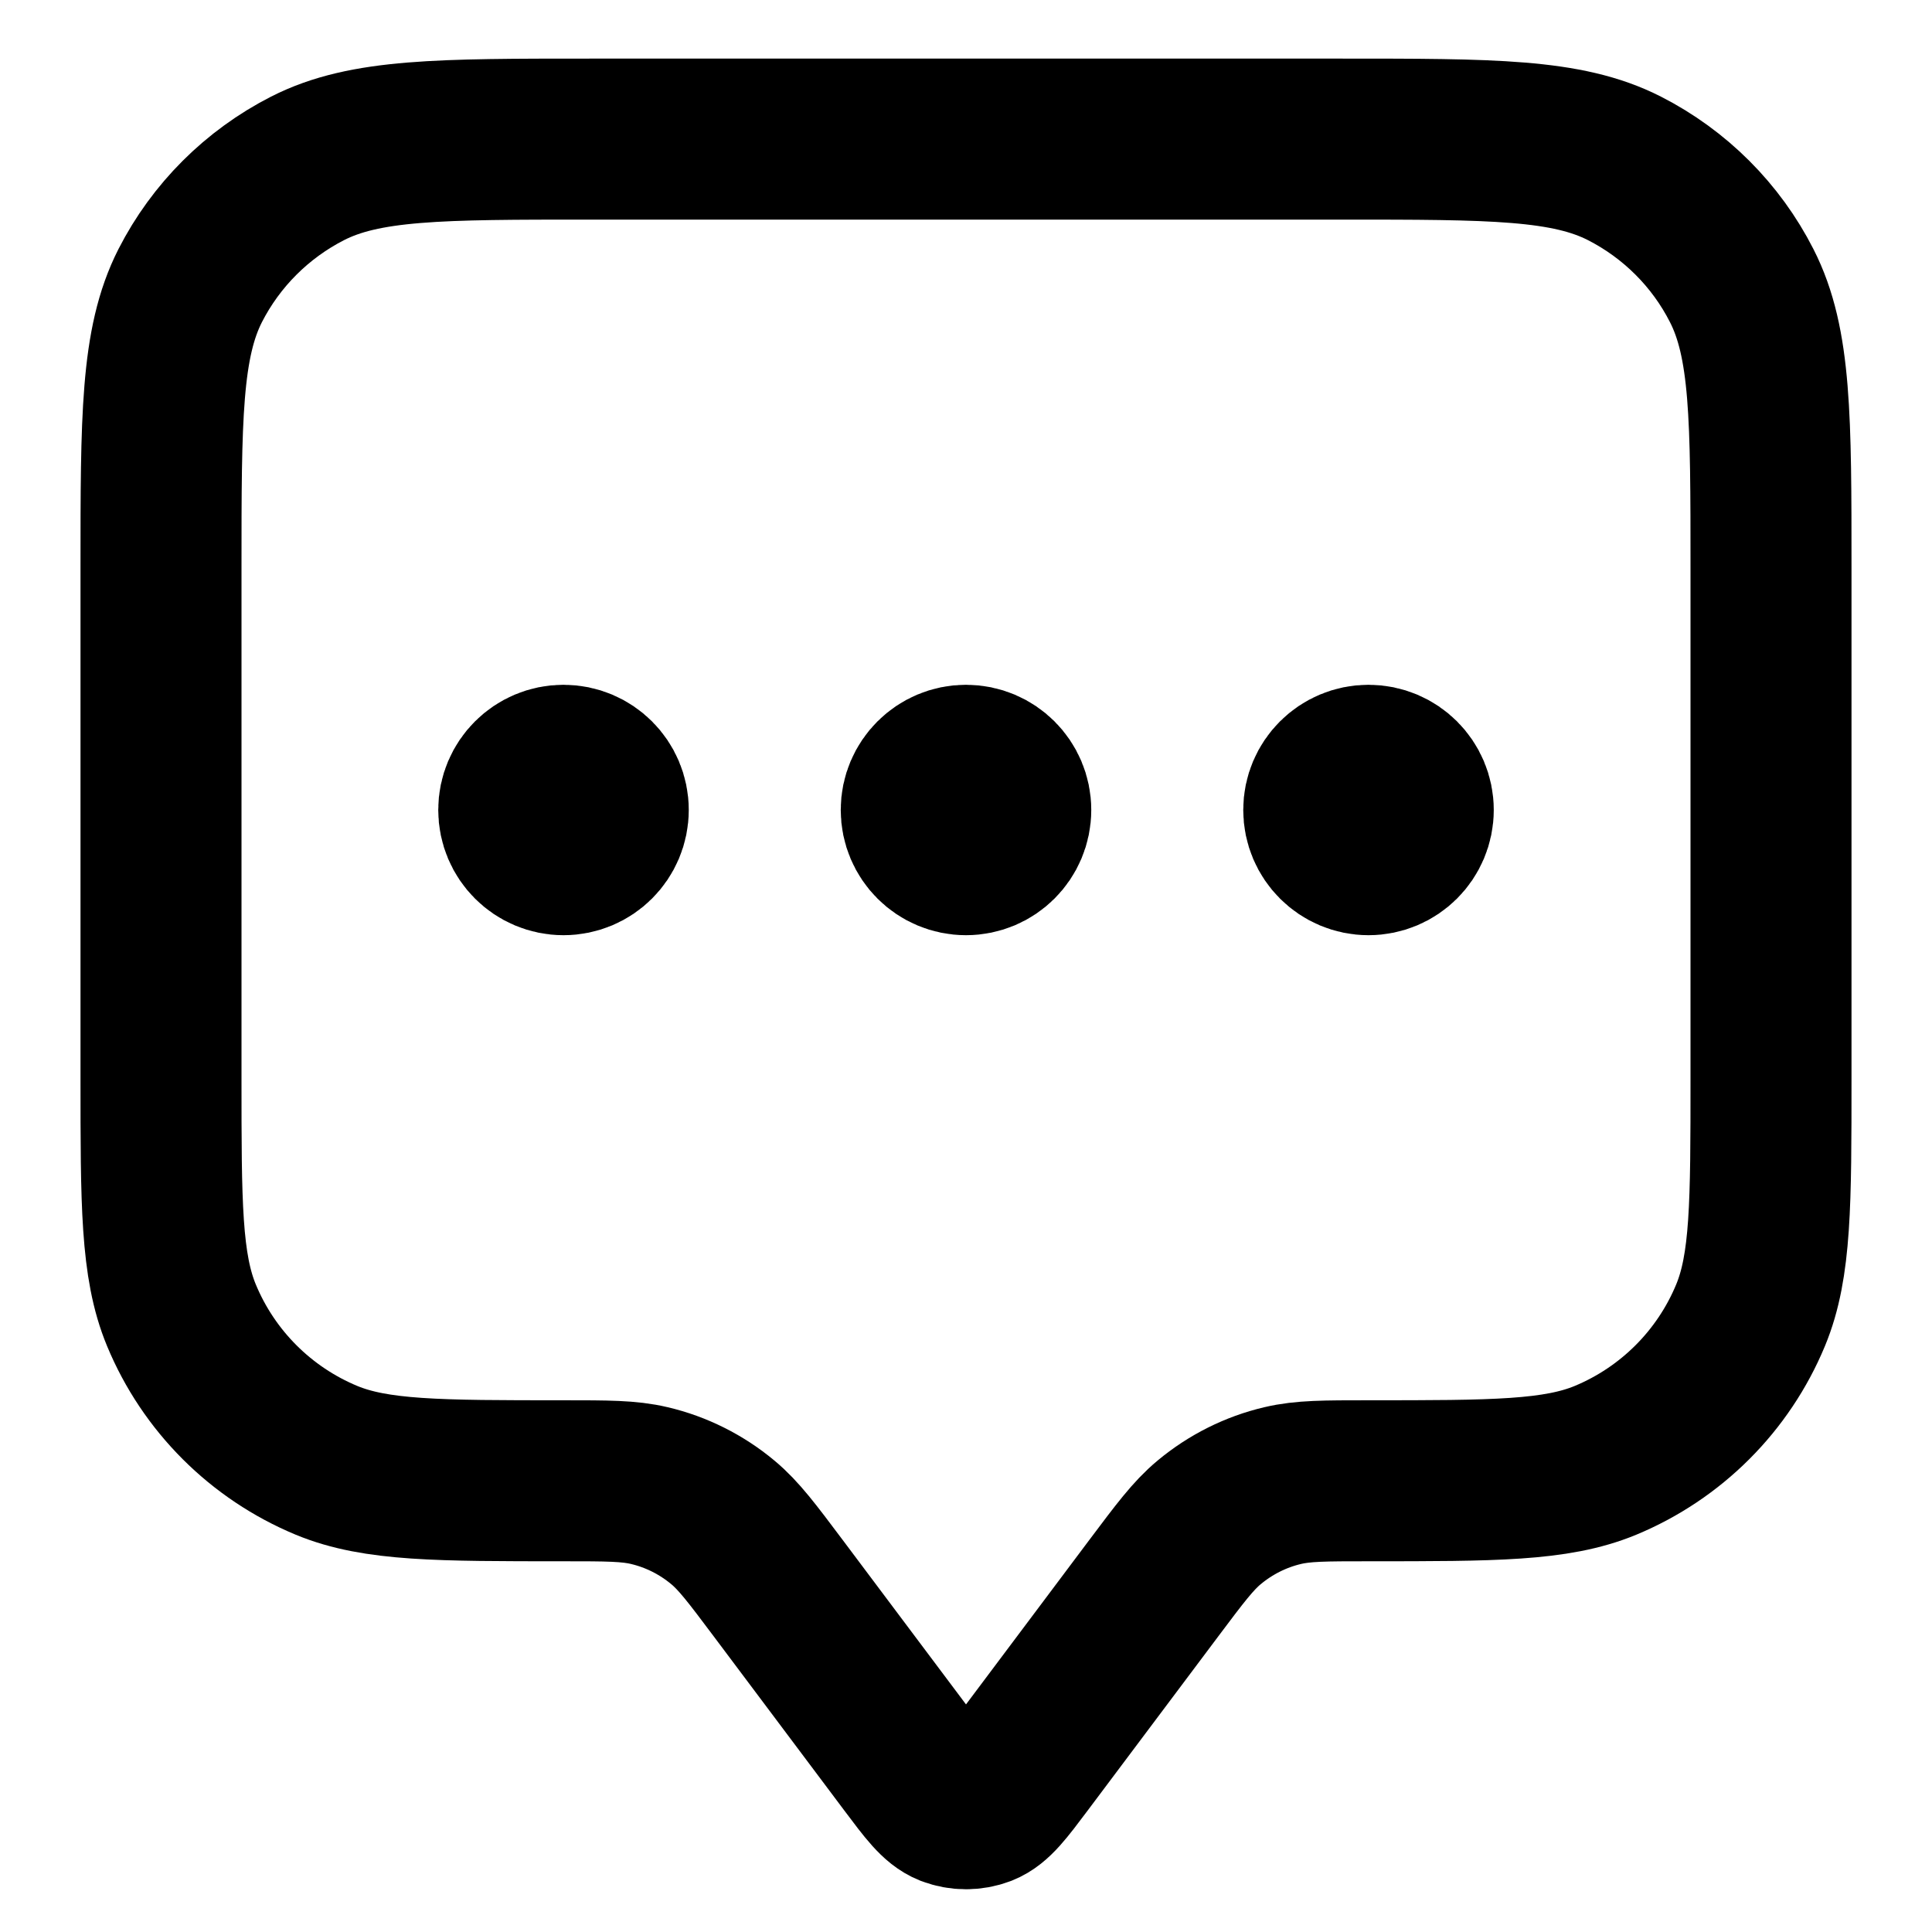 <svg width="18" height="18" viewBox="0 0 18 18" fill="none" xmlns="http://www.w3.org/2000/svg">
<path d="M5.25 7.546H5.258M9 7.546H9.008M12.75 7.546H12.758M7.25 14.796L8.467 16.419C8.648 16.66 8.738 16.78 8.849 16.824C8.946 16.861 9.054 16.861 9.151 16.824C9.262 16.78 9.352 16.66 9.533 16.419L10.75 14.796C10.994 14.471 11.116 14.308 11.265 14.184C11.464 14.018 11.699 13.9 11.95 13.841C12.139 13.796 12.343 13.796 12.75 13.796C13.915 13.796 14.497 13.796 14.957 13.606C15.569 13.352 16.056 12.866 16.31 12.253C16.5 11.794 16.5 11.211 16.5 10.046V5.296C16.5 3.896 16.5 3.196 16.227 2.661C15.988 2.191 15.605 1.809 15.135 1.569C14.6 1.296 13.9 1.296 12.5 1.296H5.5C4.1 1.296 3.4 1.296 2.865 1.569C2.395 1.809 2.012 2.191 1.772 2.661C1.5 3.196 1.5 3.896 1.5 5.296V10.046C1.5 11.211 1.5 11.794 1.69 12.253C1.944 12.866 2.431 13.352 3.043 13.606C3.503 13.796 4.085 13.796 5.25 13.796C5.657 13.796 5.861 13.796 6.05 13.841C6.301 13.9 6.536 14.018 6.735 14.184C6.884 14.308 7.006 14.471 7.25 14.796ZM5.667 7.546C5.667 7.777 5.48 7.963 5.25 7.963C5.02 7.963 4.833 7.777 4.833 7.546C4.833 7.316 5.02 7.13 5.25 7.13C5.48 7.13 5.667 7.316 5.667 7.546ZM9.417 7.546C9.417 7.777 9.23 7.963 9 7.963C8.77 7.963 8.583 7.777 8.583 7.546C8.583 7.316 8.77 7.13 9 7.13C9.23 7.13 9.417 7.316 9.417 7.546ZM13.167 7.546C13.167 7.777 12.98 7.963 12.75 7.963C12.52 7.963 12.333 7.777 12.333 7.546C12.333 7.316 12.52 7.13 12.75 7.13C12.98 7.13 13.167 7.316 13.167 7.546Z" stroke="black" stroke-width="1.5" stroke-linecap="round" stroke-linejoin="round"/>
</svg>
